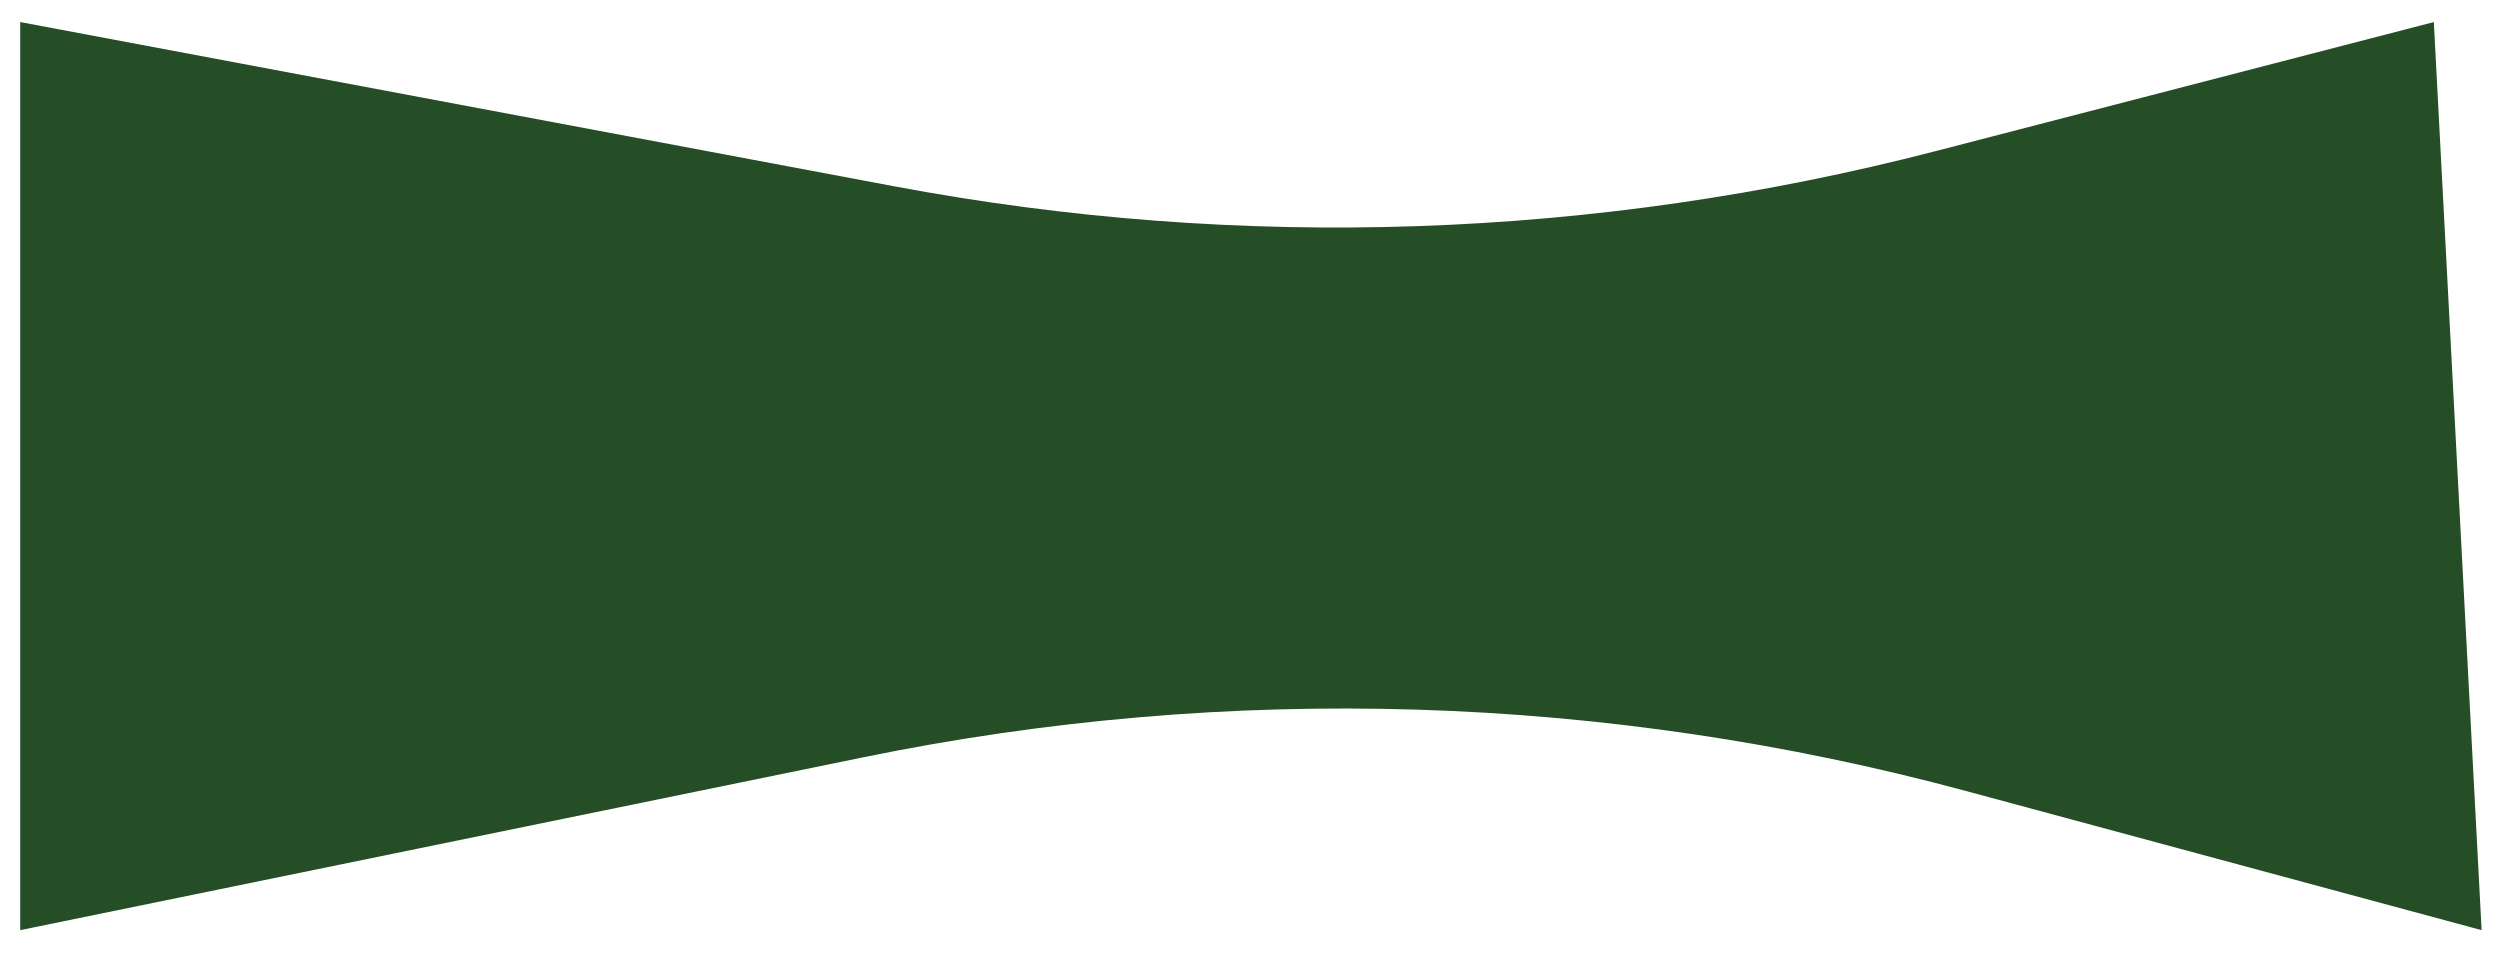 <svg width="68" height="26" viewBox="0 0 68 26" fill="none" xmlns="http://www.w3.org/2000/svg">
<path d="M0.55 0.6L24.338 5.07C33.728 6.835 43.392 6.508 52.642 4.112L66.2 0.6L67.5 25.3L53.482 21.517C43.694 18.876 33.424 18.56 23.493 20.596L0.55 25.3V0.6Z" fill="#264E26" />
</svg>
